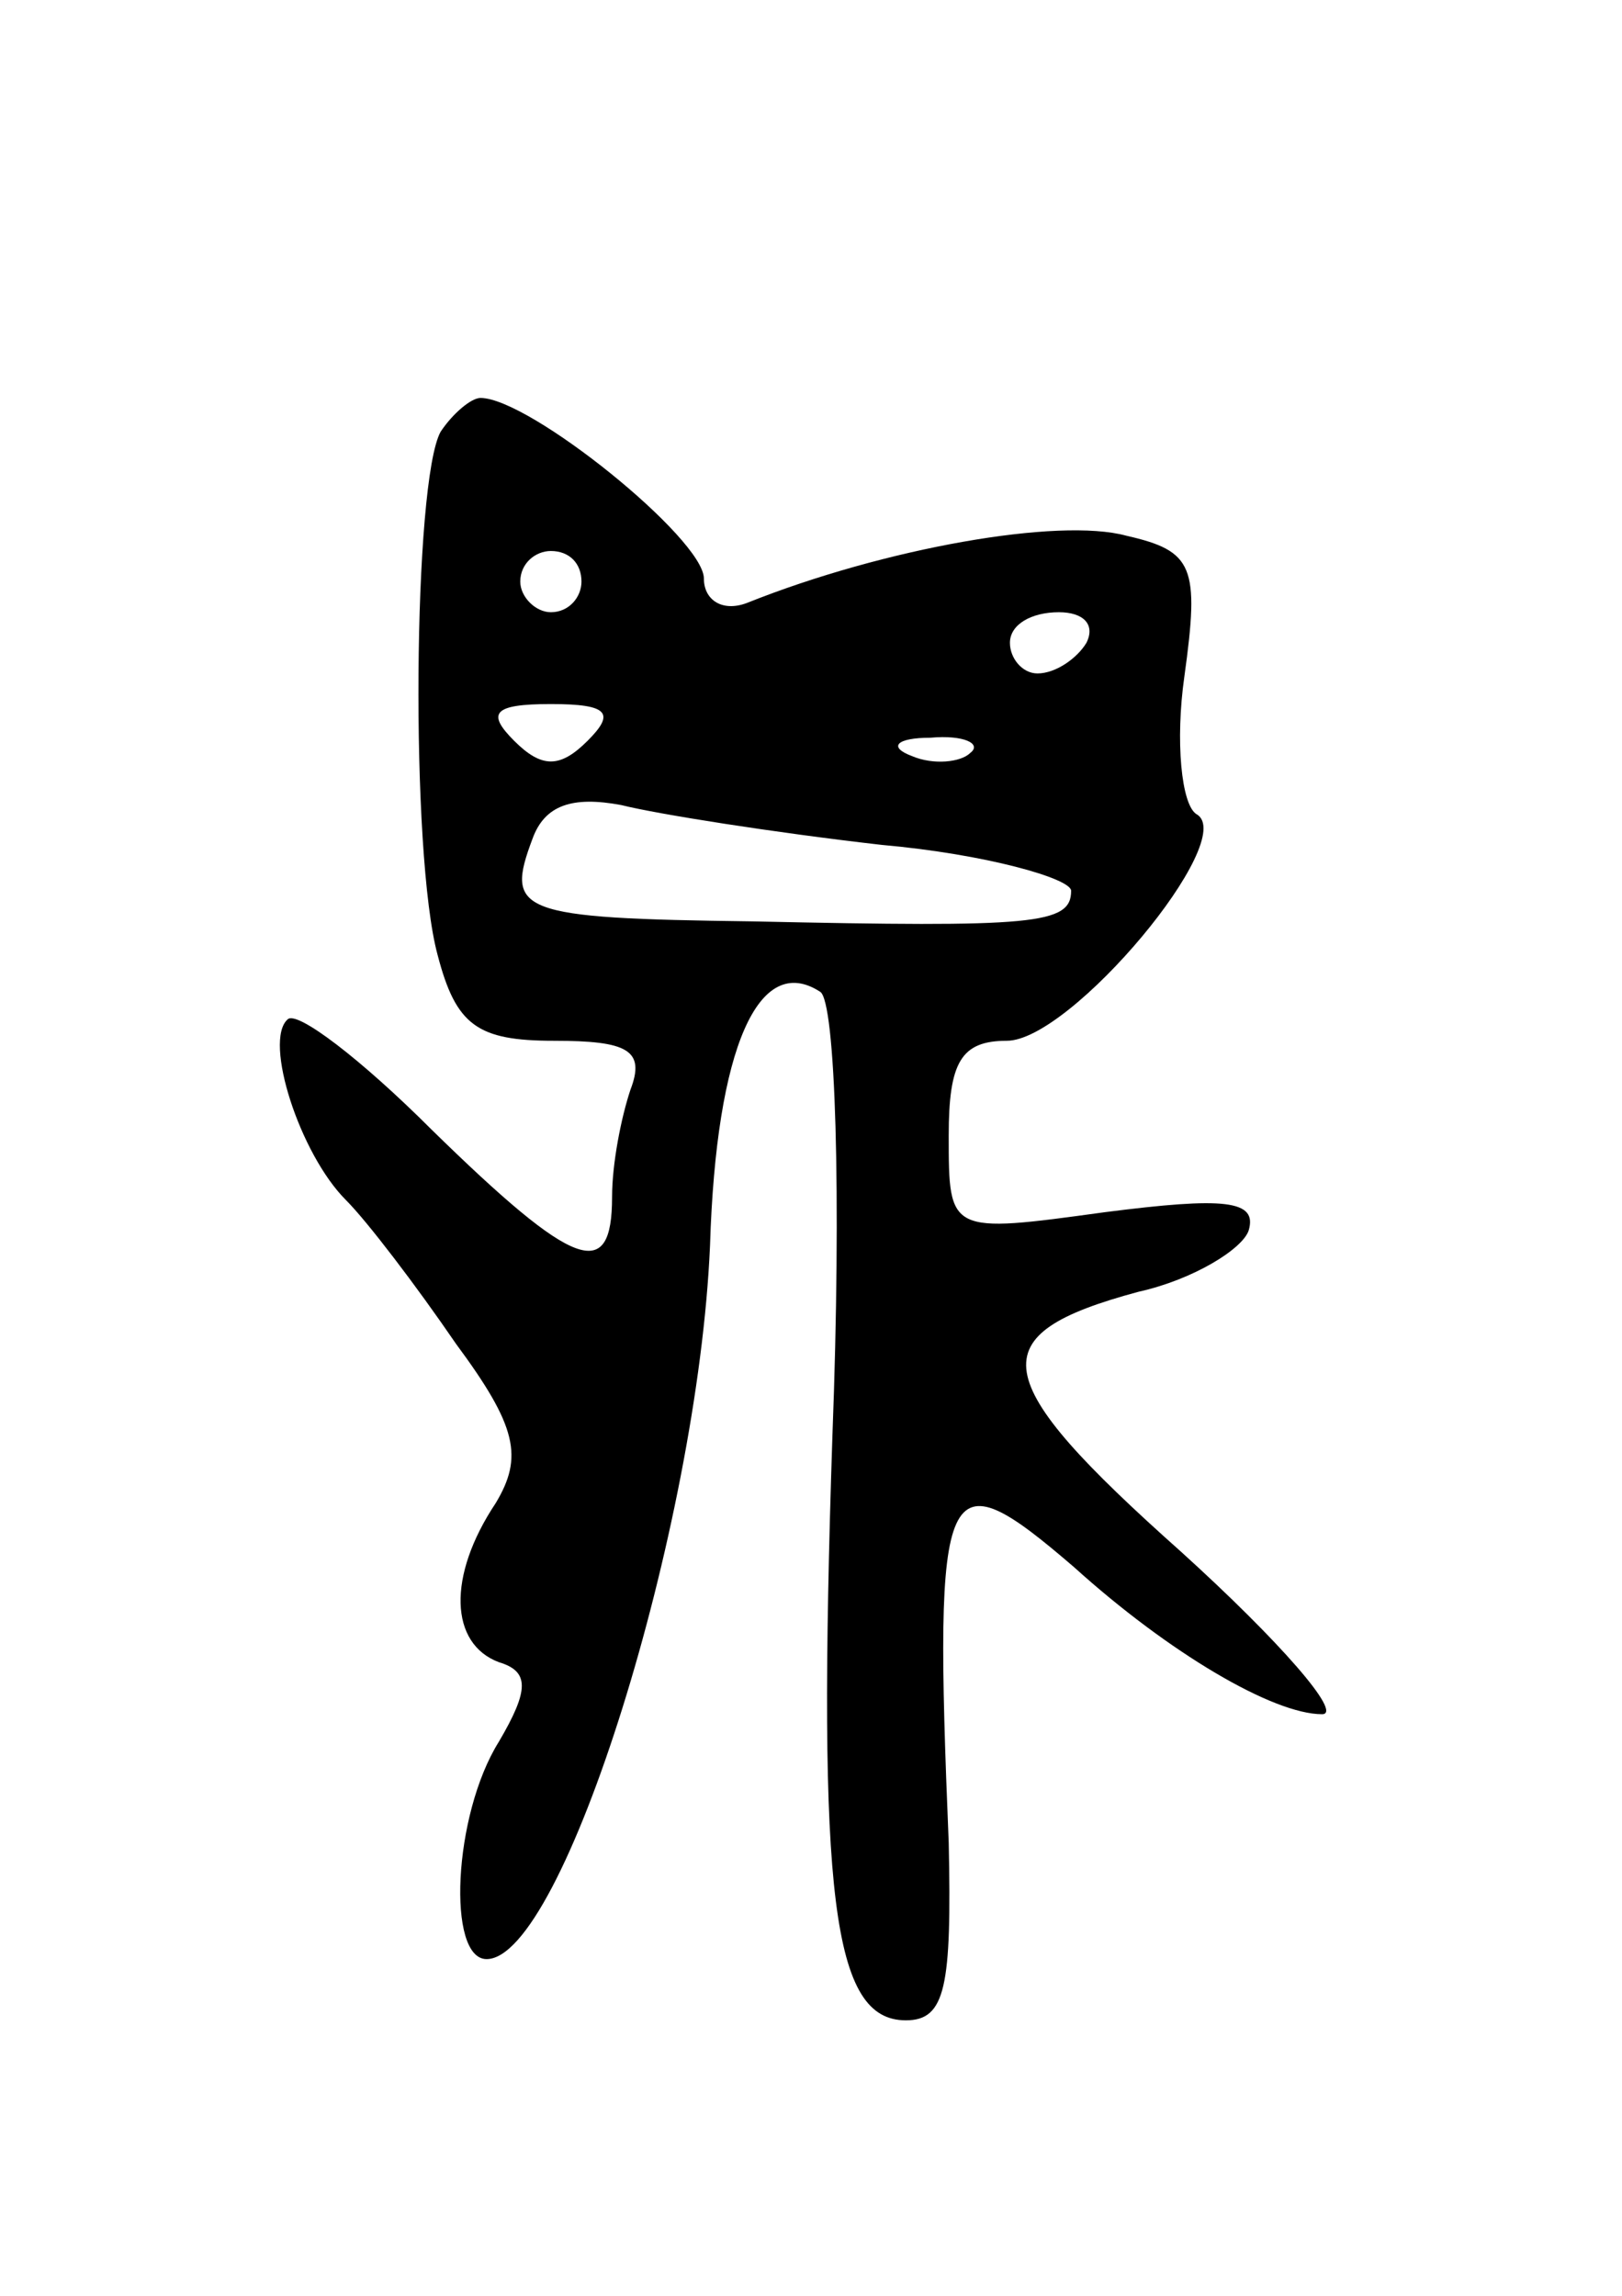 <svg version="1.0" xmlns="http://www.w3.org/2000/svg"
 width="53pt" height="75pt" viewBox="0 0 53 75"
 preserveAspectRatio="xMidYMid meet">
<g transform="translate(0,75) scale(0.1,-0.1)"
fill="#000000" stroke="none">
<path d="M144 609 c-9 -16 -10 -138 -1 -171 6 -23 13 -28 38 -28 24 0 30 -3
25 -16 -3 -9 -6 -24 -6 -35 0 -28 -12 -24 -59 22 -23 23 -44 39 -47 36 -8 -7
4 -44 19 -59 7 -7 23 -28 36 -47 20 -27 22 -37 13 -52 -16 -24 -15 -46 1 -52
10 -3 10 -9 0 -26 -15 -24 -17 -71 -4 -71 25 0 69 141 73 233 2 65 16 96 36
83 5 -3 7 -66 4 -145 -5 -151 0 -191 24 -191 13 0 15 11 14 58 -5 121 -2 127
41 90 31 -28 65 -48 81 -48 7 0 -14 24 -46 53 -64 57 -66 71 -14 85 18 4 34
14 36 20 3 10 -8 11 -47 6 -51 -7 -51 -7 -51 25 0 24 4 31 19 31 21 0 76 66
62 74 -5 3 -7 24 -4 45 5 36 3 41 -19 46 -22 6 -79 -4 -124 -22 -8 -3 -14 1
-14 8 0 13 -57 59 -73 59 -3 0 -9 -5 -13 -11z m46 -49 c0 -5 -4 -10 -10 -10
-5 0 -10 5 -10 10 0 6 5 10 10 10 6 0 10 -4 10 -10z m165 -20 c-3 -5 -10 -10
-16 -10 -5 0 -9 5 -9 10 0 6 7 10 16 10 8 0 12 -4 9 -10z m-163 -32 c-9 -9
-15 -9 -24 0 -9 9 -7 12 12 12 19 0 21 -3 12 -12z m125 -4 c-3 -3 -12 -4 -19
-1 -8 3 -5 6 6 6 11 1 17 -2 13 -5z m-29 -30 c34 -3 62 -11 62 -15 0 -11 -12
-12 -104 -10 -77 1 -81 3 -72 27 4 11 13 14 29 11 12 -3 50 -9 85 -13z"/>
</g>
</svg>
